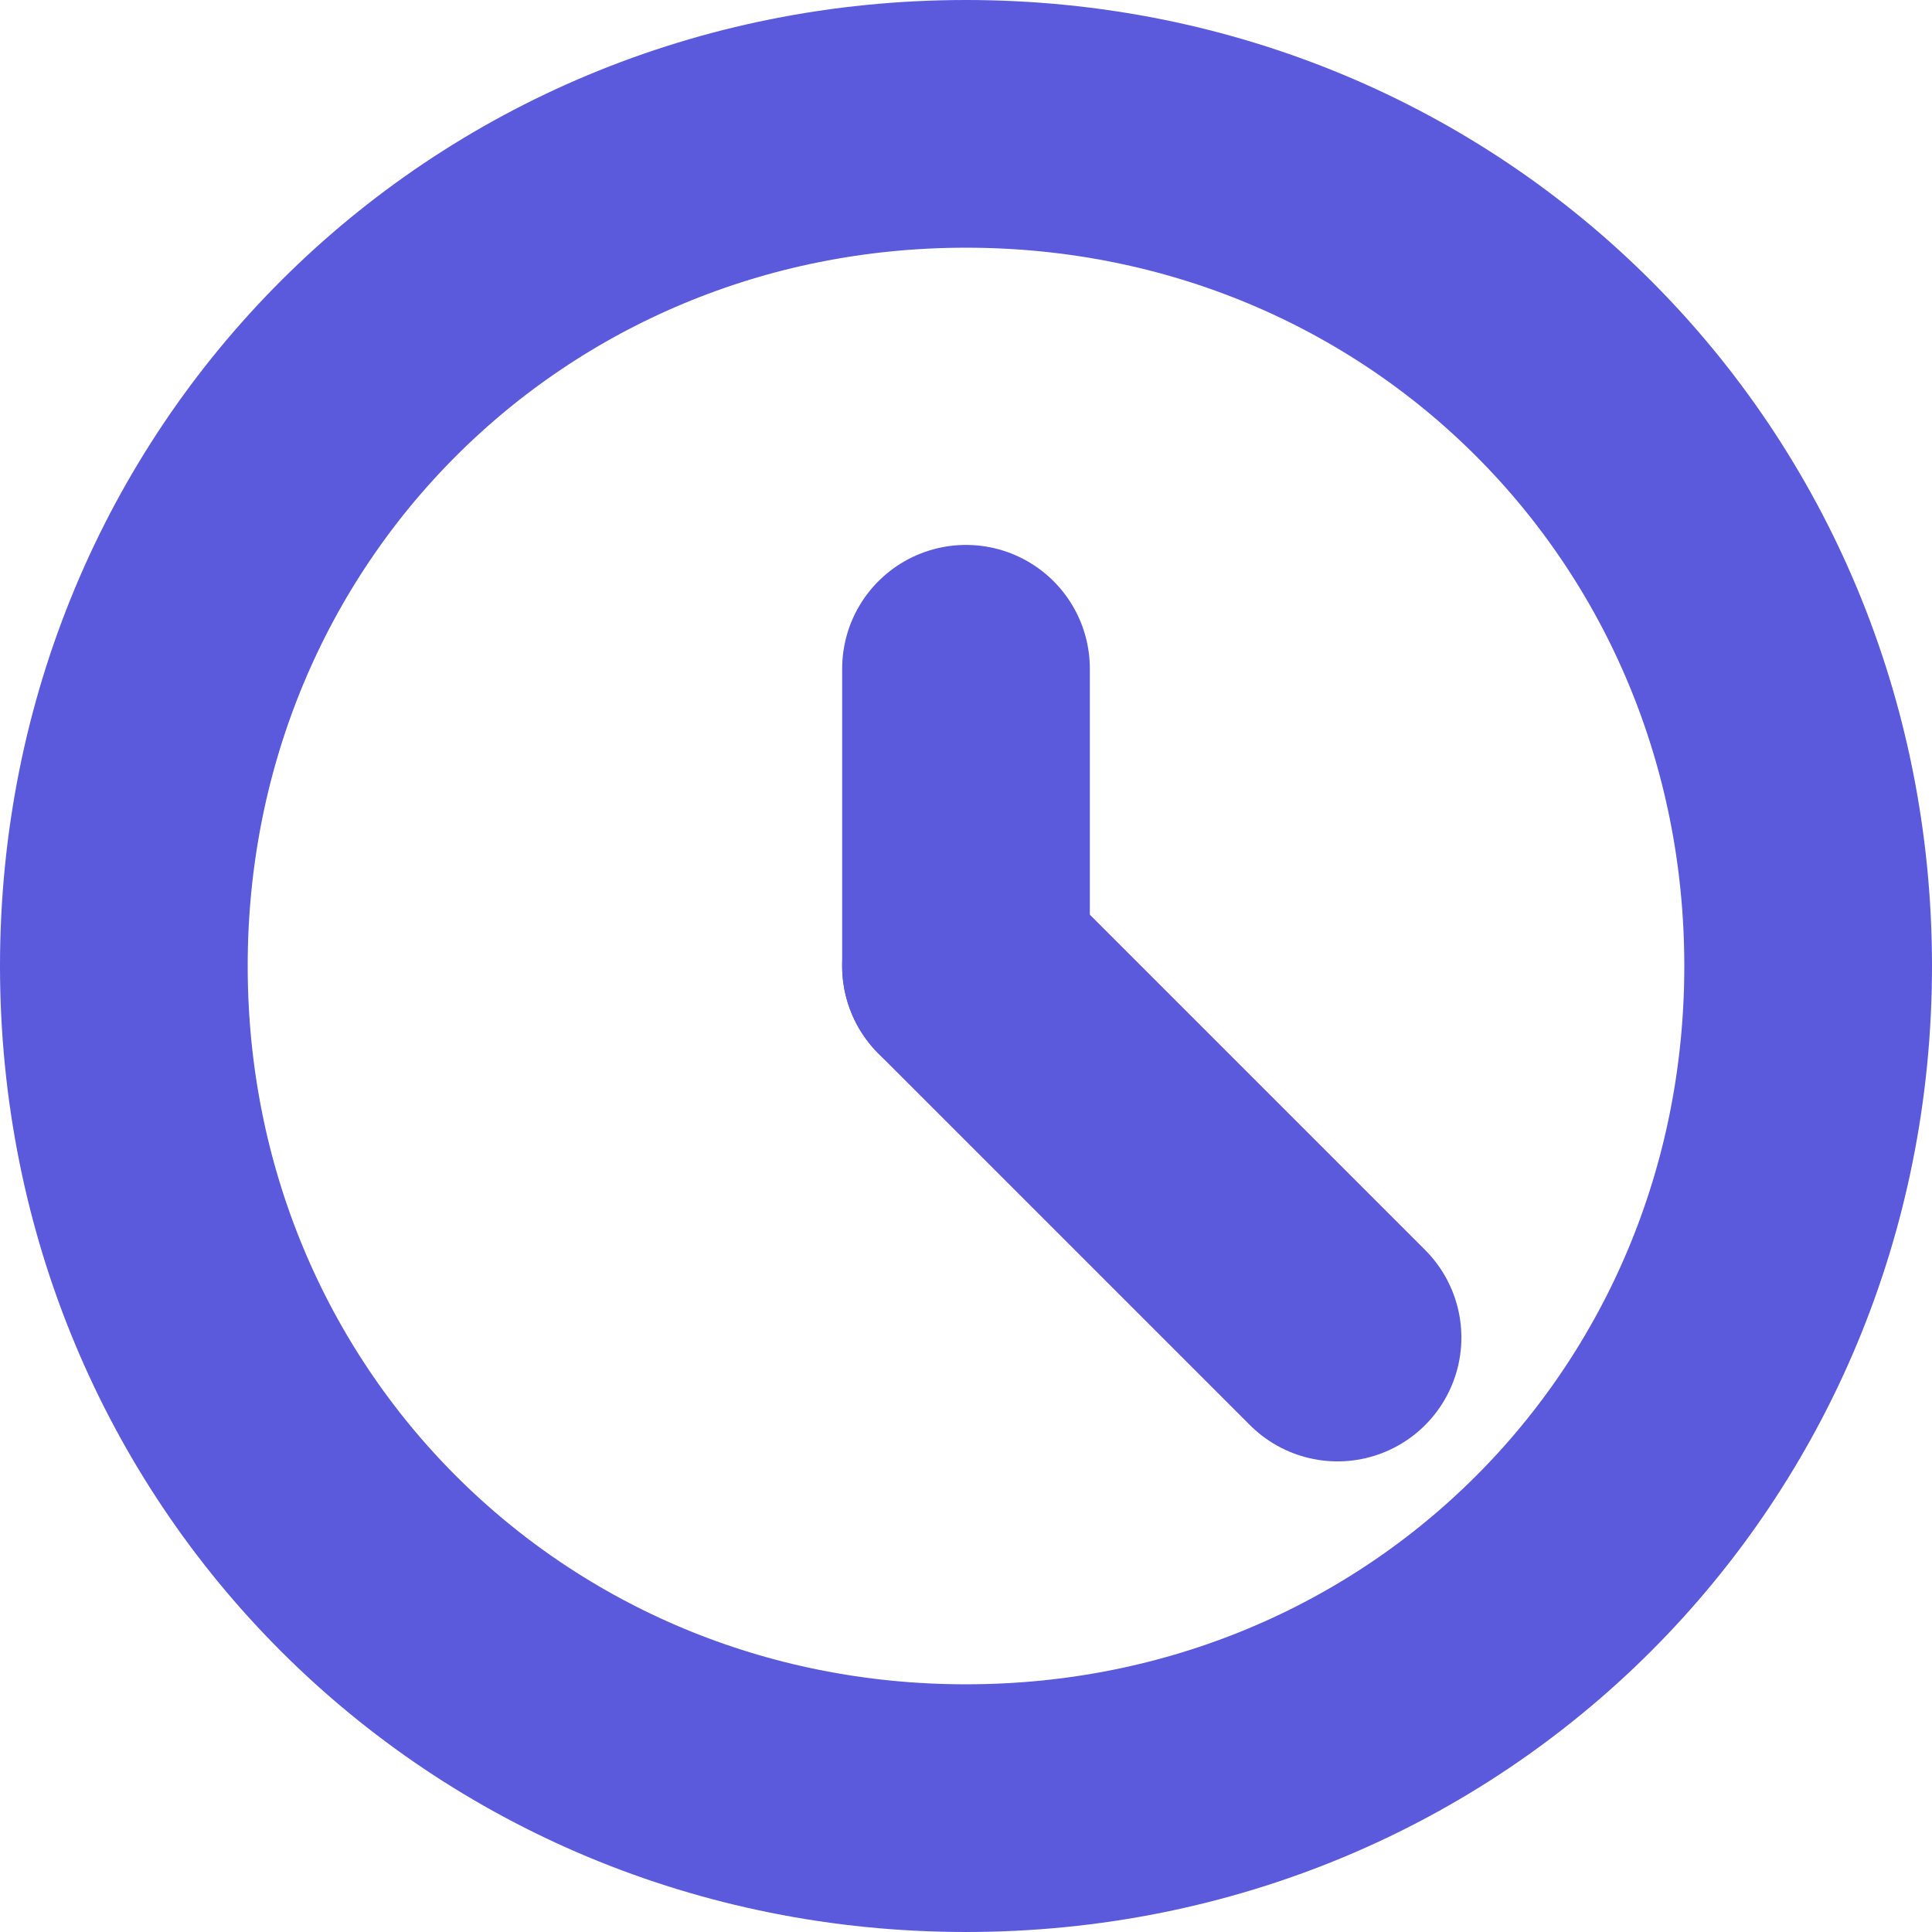 <svg version="1.1" id="Слой_1" xmlns="http://www.w3.org/2000/svg" x="0" y="0" viewBox="0 0 15.6 15.6" xml:space="preserve"><style>.st0{fill:none;stroke:#5b59dc;stroke-width:2;stroke-linecap:round;stroke-linejoin:round}</style><g id="WAITING_RESTART" transform="translate(-6.507 -6.514)"><g id="time-clock-circle" transform="translate(7.507 7.514)"><path id="Oval_136" class="st0" d="M6.8 13.6c3.8 0 6.8-3 6.8-6.8S10.6 0 6.8 0 0 3 0 6.8s3 6.8 6.8 6.8z"/><path id="Shape_943" class="st0" d="M6.8 6.8V4.4"/><path id="Shape_944" class="st0" d="M6.8 6.8l3 3"/></g></g></svg>